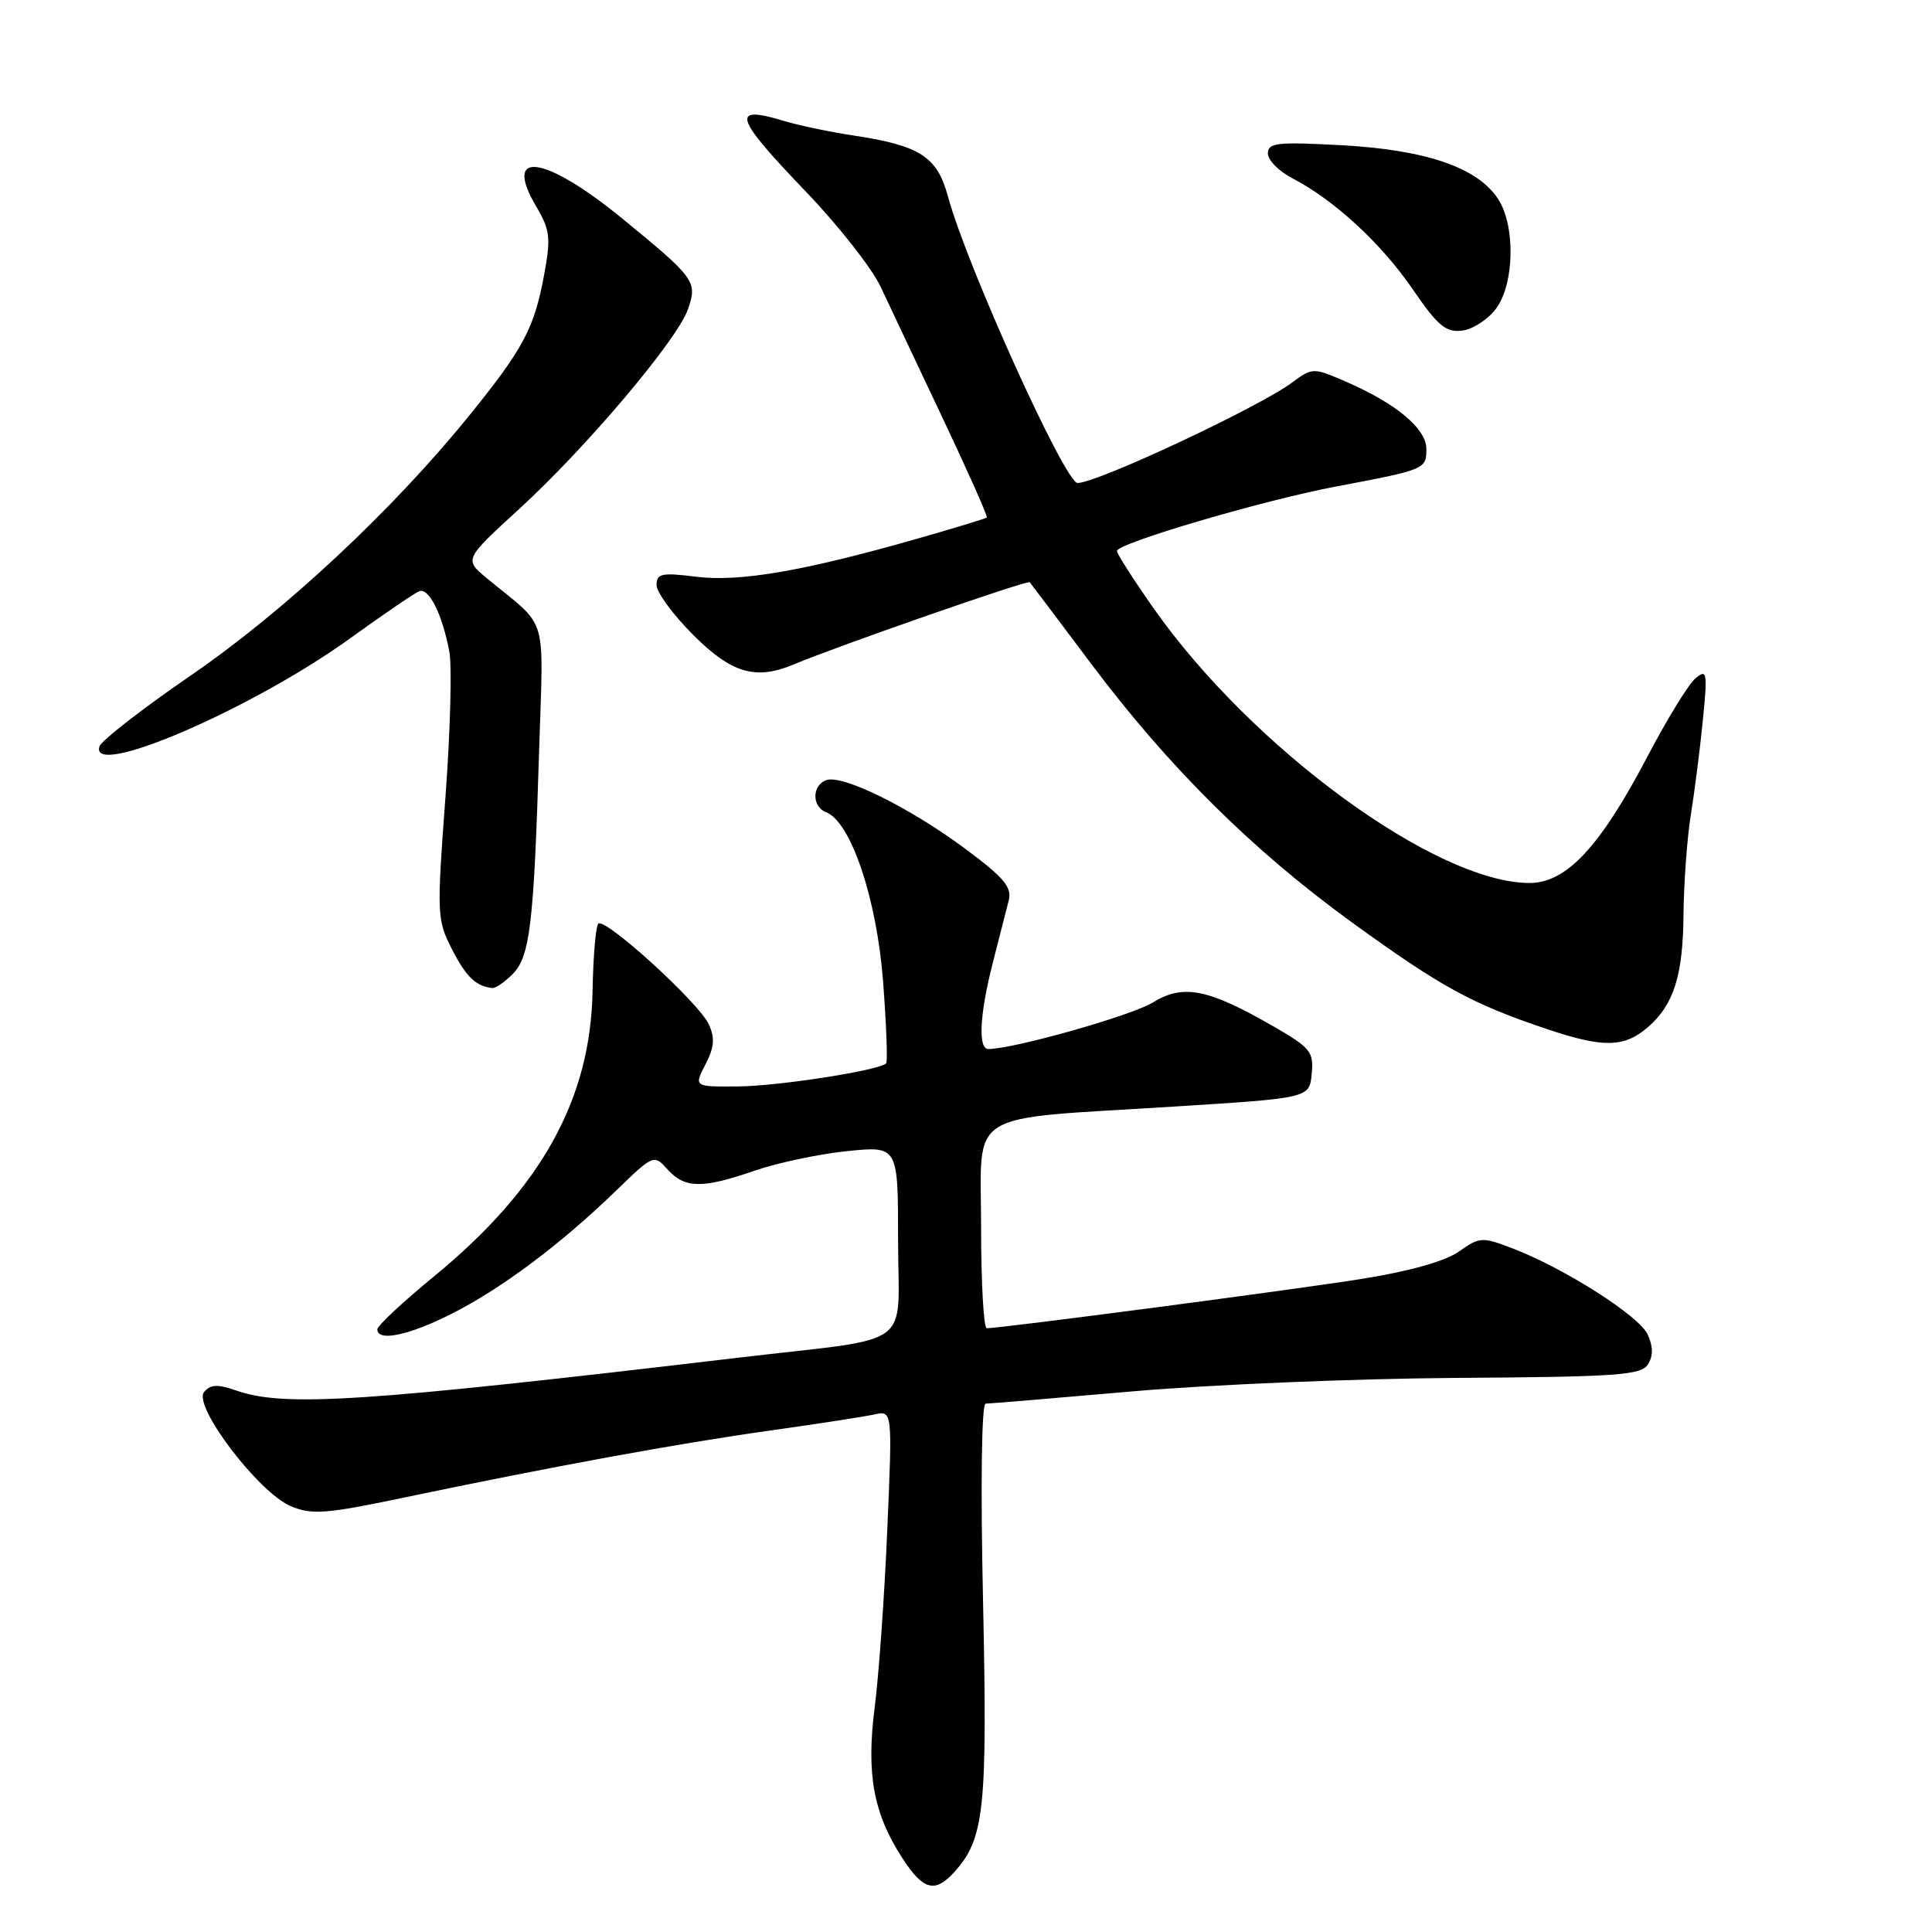 <?xml version="1.0" encoding="UTF-8" standalone="no"?>
<!DOCTYPE svg PUBLIC "-//W3C//DTD SVG 1.1//EN" "http://www.w3.org/Graphics/SVG/1.1/DTD/svg11.dtd" >
<svg xmlns="http://www.w3.org/2000/svg" xmlns:xlink="http://www.w3.org/1999/xlink" version="1.1" viewBox="0 0 256 256">
 <g >
 <path fill="currentColor"
d=" M 126.44 248.07 C 130.44 243.65 130.85 239.76 130.26 212.25 C 129.92 196.84 130.06 186.00 130.60 185.99 C 131.09 185.99 139.82 185.26 150.00 184.37 C 160.18 183.48 179.49 182.67 192.92 182.58 C 214.30 182.44 217.46 182.22 218.36 180.79 C 219.07 179.66 219.06 178.43 218.33 176.83 C 217.19 174.35 207.25 168.02 200.35 165.39 C 196.40 163.88 196.05 163.90 193.34 165.82 C 191.55 167.10 186.82 168.44 180.50 169.45 C 171.74 170.86 132.77 175.98 130.75 176.00 C 130.34 176.00 130.00 169.98 130.00 162.61 C 130.00 146.83 127.52 148.39 155.50 146.63 C 173.50 145.50 173.50 145.50 173.81 142.30 C 174.09 139.38 173.66 138.85 168.81 136.04 C 160.08 131.01 156.79 130.35 152.77 132.83 C 149.95 134.57 134.30 139.00 130.96 139.00 C 129.56 139.00 129.81 134.36 131.57 127.50 C 132.42 124.20 133.36 120.52 133.66 119.32 C 134.11 117.55 133.04 116.28 127.85 112.43 C 120.48 106.96 111.56 102.57 109.46 103.38 C 107.57 104.10 107.57 106.90 109.47 107.63 C 112.74 108.88 116.17 119.07 117.01 130.00 C 117.45 135.78 117.63 140.68 117.42 140.90 C 116.51 141.84 103.06 143.93 97.72 143.96 C 91.95 144.00 91.95 144.00 93.47 141.05 C 94.65 138.78 94.75 137.55 93.92 135.73 C 92.63 132.88 80.15 121.52 79.28 122.39 C 78.94 122.73 78.60 126.72 78.52 131.25 C 78.28 145.64 71.73 157.45 57.53 169.11 C 53.39 172.50 50.00 175.67 50.00 176.14 C 50.00 177.82 54.15 176.96 59.83 174.09 C 66.44 170.75 74.24 164.92 81.57 157.83 C 86.61 152.95 86.64 152.94 88.47 154.97 C 90.75 157.49 93.07 157.52 100.03 155.11 C 103.04 154.07 108.54 152.91 112.25 152.53 C 119.00 151.84 119.00 151.84 119.00 164.31 C 119.00 179.02 121.62 177.09 97.94 179.89 C 47.89 185.81 37.68 186.48 31.27 184.24 C 28.83 183.39 27.88 183.44 27.04 184.45 C 25.52 186.28 34.28 197.80 38.54 199.58 C 41.33 200.75 43.18 200.61 53.61 198.42 C 73.35 194.29 89.87 191.26 102.00 189.56 C 108.33 188.67 114.57 187.71 115.87 187.42 C 118.25 186.90 118.25 186.90 117.57 202.70 C 117.20 211.39 116.45 221.98 115.90 226.23 C 114.77 235.09 115.73 240.32 119.59 246.25 C 122.33 250.47 123.89 250.88 126.44 248.07 Z  M 218.35 136.11 C 221.77 133.15 223.00 129.29 223.07 121.30 C 223.11 117.01 223.55 111.03 224.04 108.00 C 224.53 104.97 225.25 99.35 225.63 95.50 C 226.27 89.06 226.19 88.61 224.67 89.87 C 223.76 90.62 220.87 95.32 218.26 100.31 C 212.01 112.23 207.55 117.00 202.67 117.00 C 190.31 117.00 165.89 99.15 152.85 80.59 C 150.18 76.79 148.00 73.38 148.00 73.01 C 148.00 71.99 167.34 66.30 177.00 64.47 C 188.88 62.23 189.00 62.18 189.00 59.48 C 189.00 56.79 184.96 53.42 178.22 50.52 C 174.01 48.70 173.90 48.70 171.19 50.70 C 166.73 54.00 145.37 64.00 142.79 64.00 C 141.12 64.00 128.07 35.16 125.60 26.00 C 124.18 20.77 121.89 19.29 113.19 17.97 C 110.06 17.50 105.93 16.64 104.01 16.06 C 96.74 13.86 97.20 15.41 106.80 25.41 C 111.09 29.88 115.54 35.55 116.70 38.02 C 117.85 40.48 121.55 48.31 124.91 55.41 C 128.27 62.51 130.90 68.43 130.76 68.57 C 130.62 68.71 126.45 69.98 121.50 71.39 C 106.48 75.68 97.98 77.14 92.25 76.42 C 87.66 75.85 87.00 75.99 87.00 77.53 C 87.00 78.49 89.19 81.47 91.86 84.14 C 96.95 89.23 100.15 90.16 105.20 88.03 C 110.84 85.65 136.16 76.83 136.44 77.15 C 136.61 77.34 140.29 82.22 144.62 88.00 C 154.82 101.60 165.93 112.63 179.00 122.12 C 190.99 130.81 194.95 132.98 204.98 136.36 C 212.44 138.87 215.23 138.82 218.35 136.11 Z  M 67.92 129.08 C 70.22 126.78 70.74 122.47 71.43 99.65 C 72.00 80.82 72.79 83.47 64.50 76.61 C 61.50 74.12 61.50 74.12 68.83 67.41 C 77.79 59.19 89.73 45.06 91.16 40.97 C 92.44 37.30 92.11 36.86 82.43 28.94 C 72.15 20.54 66.57 19.77 71.05 27.36 C 72.89 30.48 73.01 31.50 72.10 36.41 C 70.79 43.52 69.34 46.23 62.09 55.17 C 51.99 67.63 37.69 80.98 25.34 89.46 C 18.90 93.88 13.43 98.13 13.18 98.90 C 11.77 103.29 33.50 93.91 46.47 84.53 C 50.86 81.36 54.94 78.58 55.55 78.34 C 56.84 77.85 58.61 81.40 59.54 86.35 C 59.90 88.29 59.67 97.05 59.01 105.81 C 57.87 121.17 57.90 121.89 59.89 125.78 C 61.75 129.43 63.06 130.69 65.25 130.92 C 65.66 130.96 66.86 130.14 67.92 129.08 Z  M 198.23 40.90 C 200.68 37.61 200.82 29.90 198.50 26.36 C 195.78 22.20 188.99 19.87 177.88 19.25 C 169.22 18.78 168.00 18.91 168.00 20.33 C 168.00 21.22 169.46 22.70 171.24 23.62 C 176.77 26.48 183.03 32.25 187.18 38.31 C 190.51 43.17 191.57 44.07 193.73 43.81 C 195.14 43.64 197.17 42.33 198.23 40.90 Z "/>
</g>
</svg>